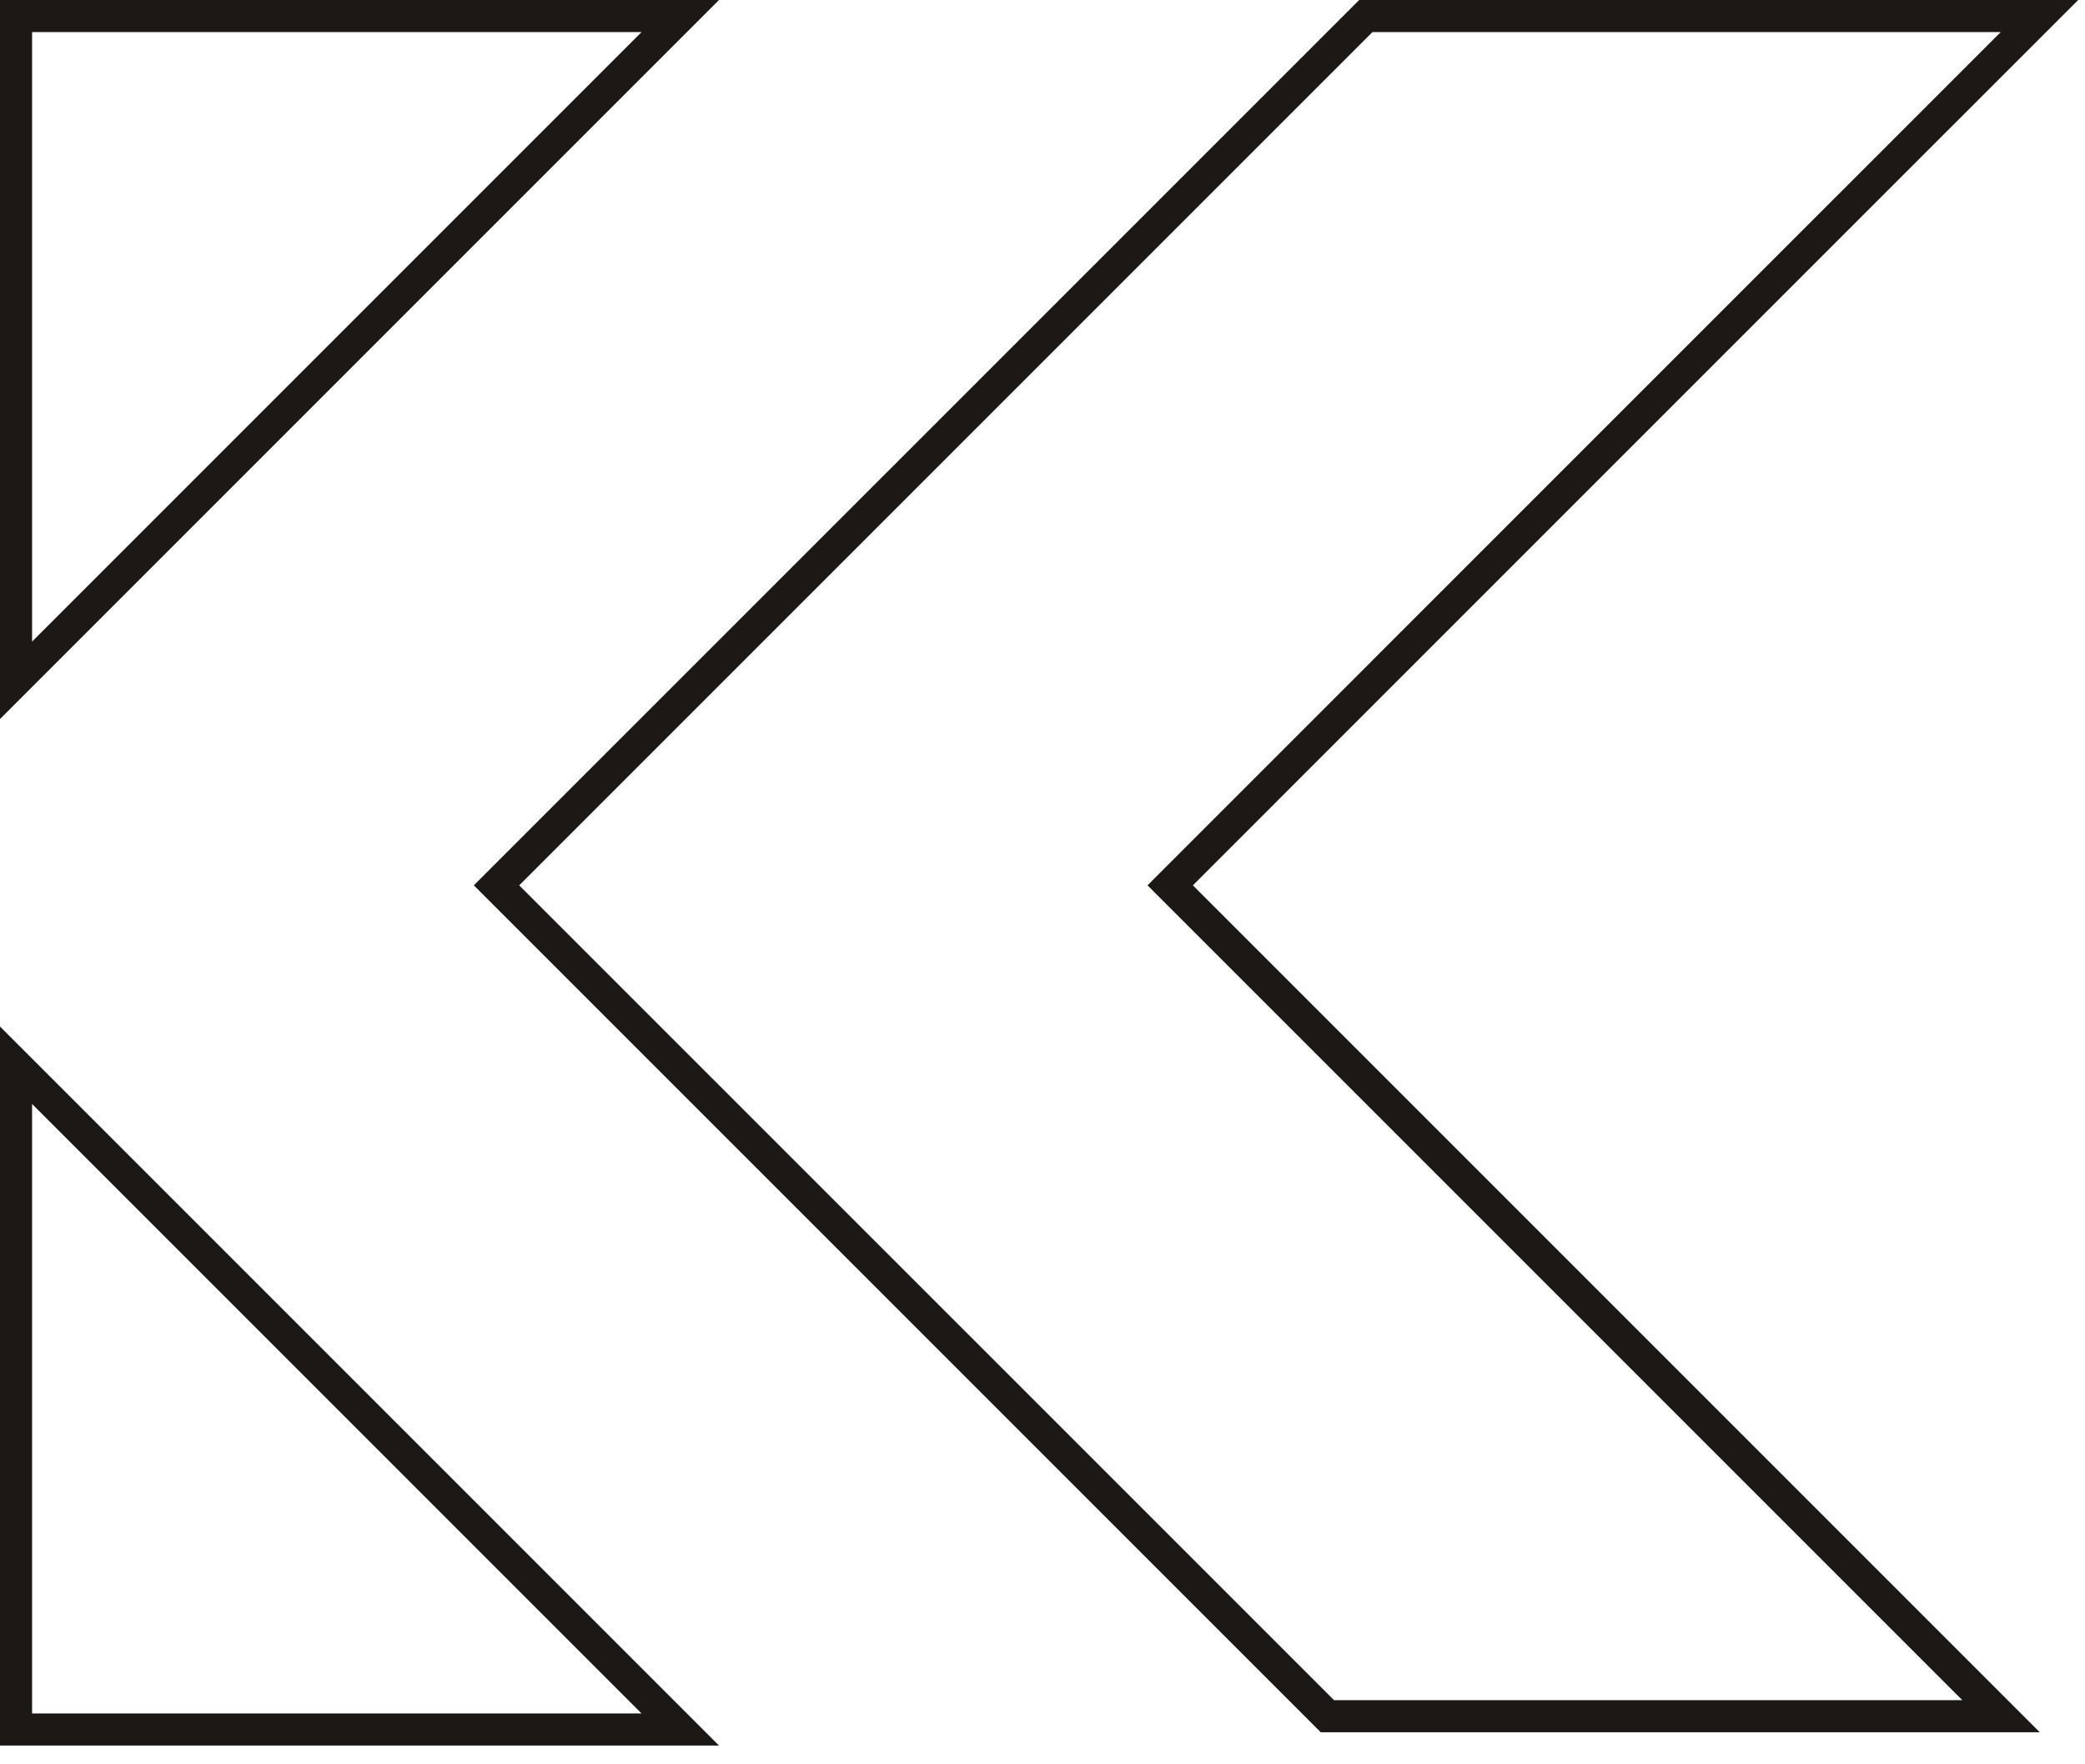 <svg width="65" height="55" viewBox="0 0 65 55" fill="none" xmlns="http://www.w3.org/2000/svg">
<path d="M21.208 0.5L0.5 21.208V0.5H21.208Z" stroke="#1C1815"/>
<path d="M21.208 53.915L0.5 33.207V53.915H21.208Z" stroke="#1C1815"/>
<path d="M63.58 0.5L50.634 13.445L36.835 27.245L36.481 27.599L62.383 53.5H41.381L15.479 27.599L42.579 0.5H63.58Z" stroke="#1C1815"/>
</svg>

